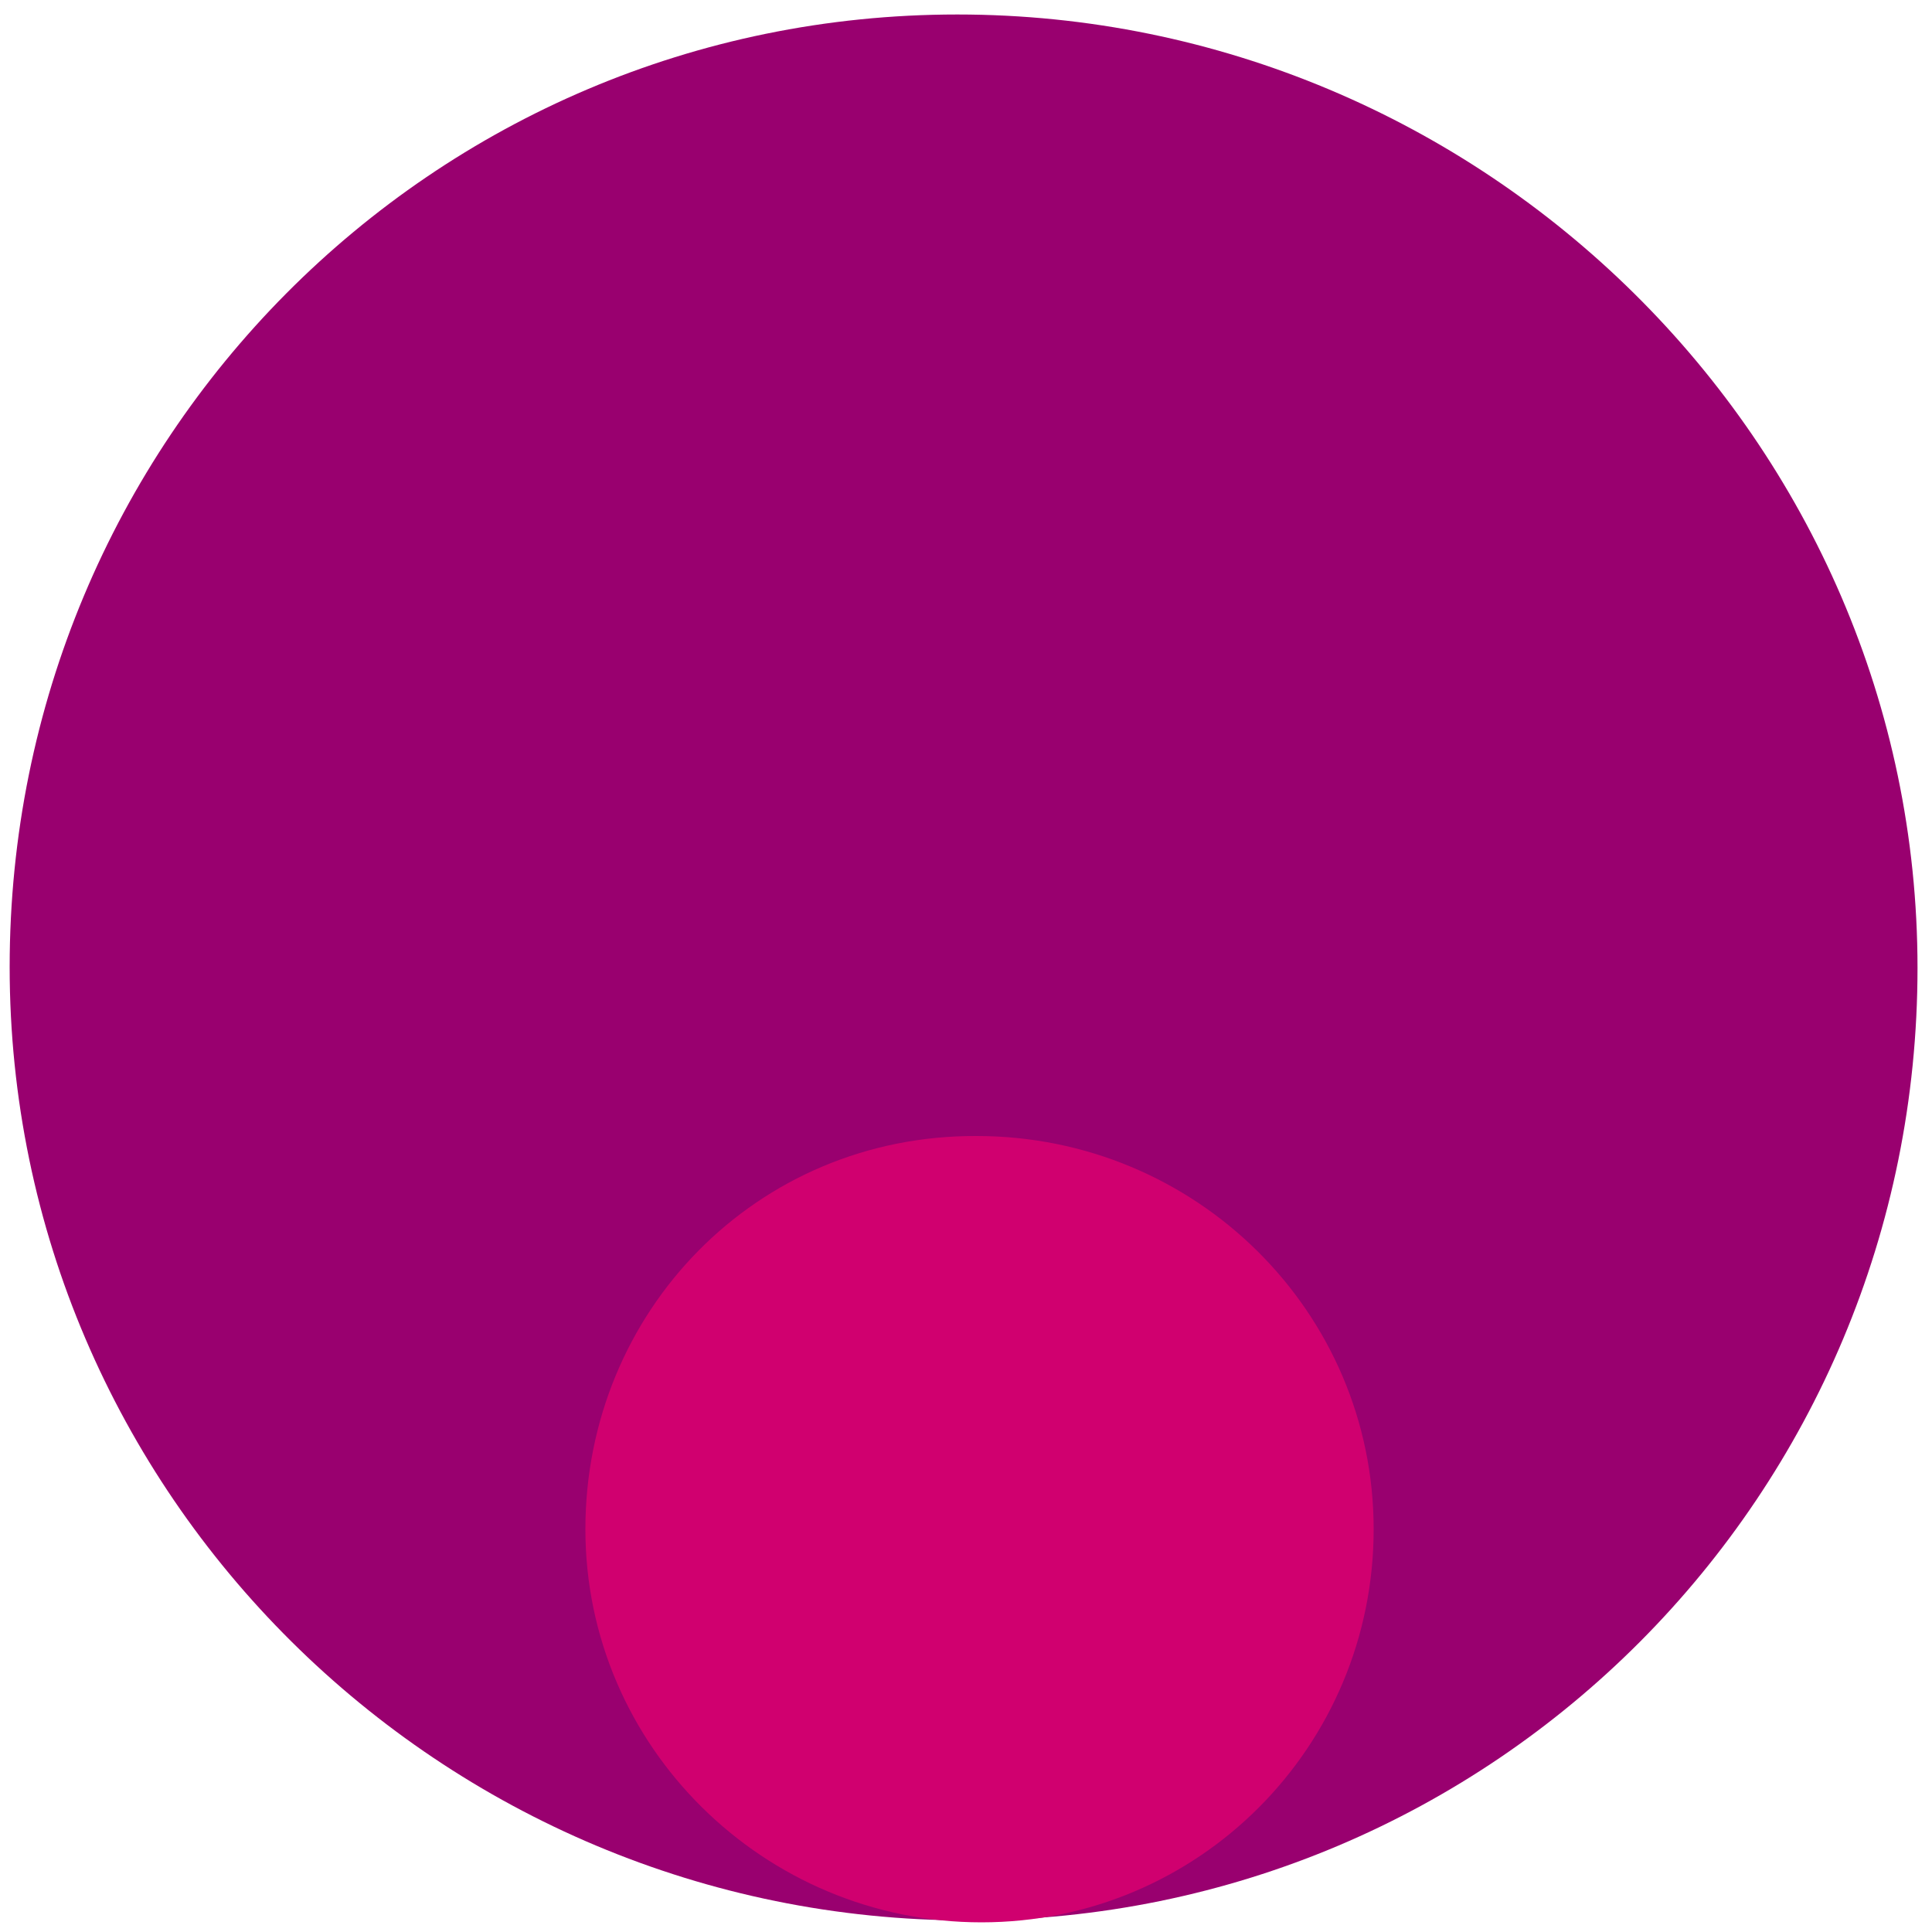 <?xml version="1.0" encoding="utf-8"?>
<!-- Generator: Adobe Illustrator 18.1.1, SVG Export Plug-In . SVG Version: 6.00 Build 0)  -->
<svg version="1.1" id="Layer_1" xmlns="http://www.w3.org/2000/svg" xmlns:xlink="http://www.w3.org/1999/xlink" x="0px" y="0px"
	 viewBox="0 0 200 200" enable-background="new 0 0 200 200" xml:space="preserve">
<g>
	<g>
		<g>
			<path fill="#99006F" d="M99.1,1.5C44.7,1.5,1,45.6,1,100.1c0,54.6,44.7,98.7,99.2,98.7s98.3-44.1,98.3-98.6S153.5,1.5,99.1,1.5z"
				/>
			<path fill="#D0006F" d="M101.1,117.6L101.1,117.6c-22.8-0.1-40.5,18.2-40.5,40.7s18.5,40.7,41,40.7s40.6-18.2,40.6-40.7
				S123.8,117.6,101.1,117.6z"/>
		</g>
	</g>
</g>
</svg>

